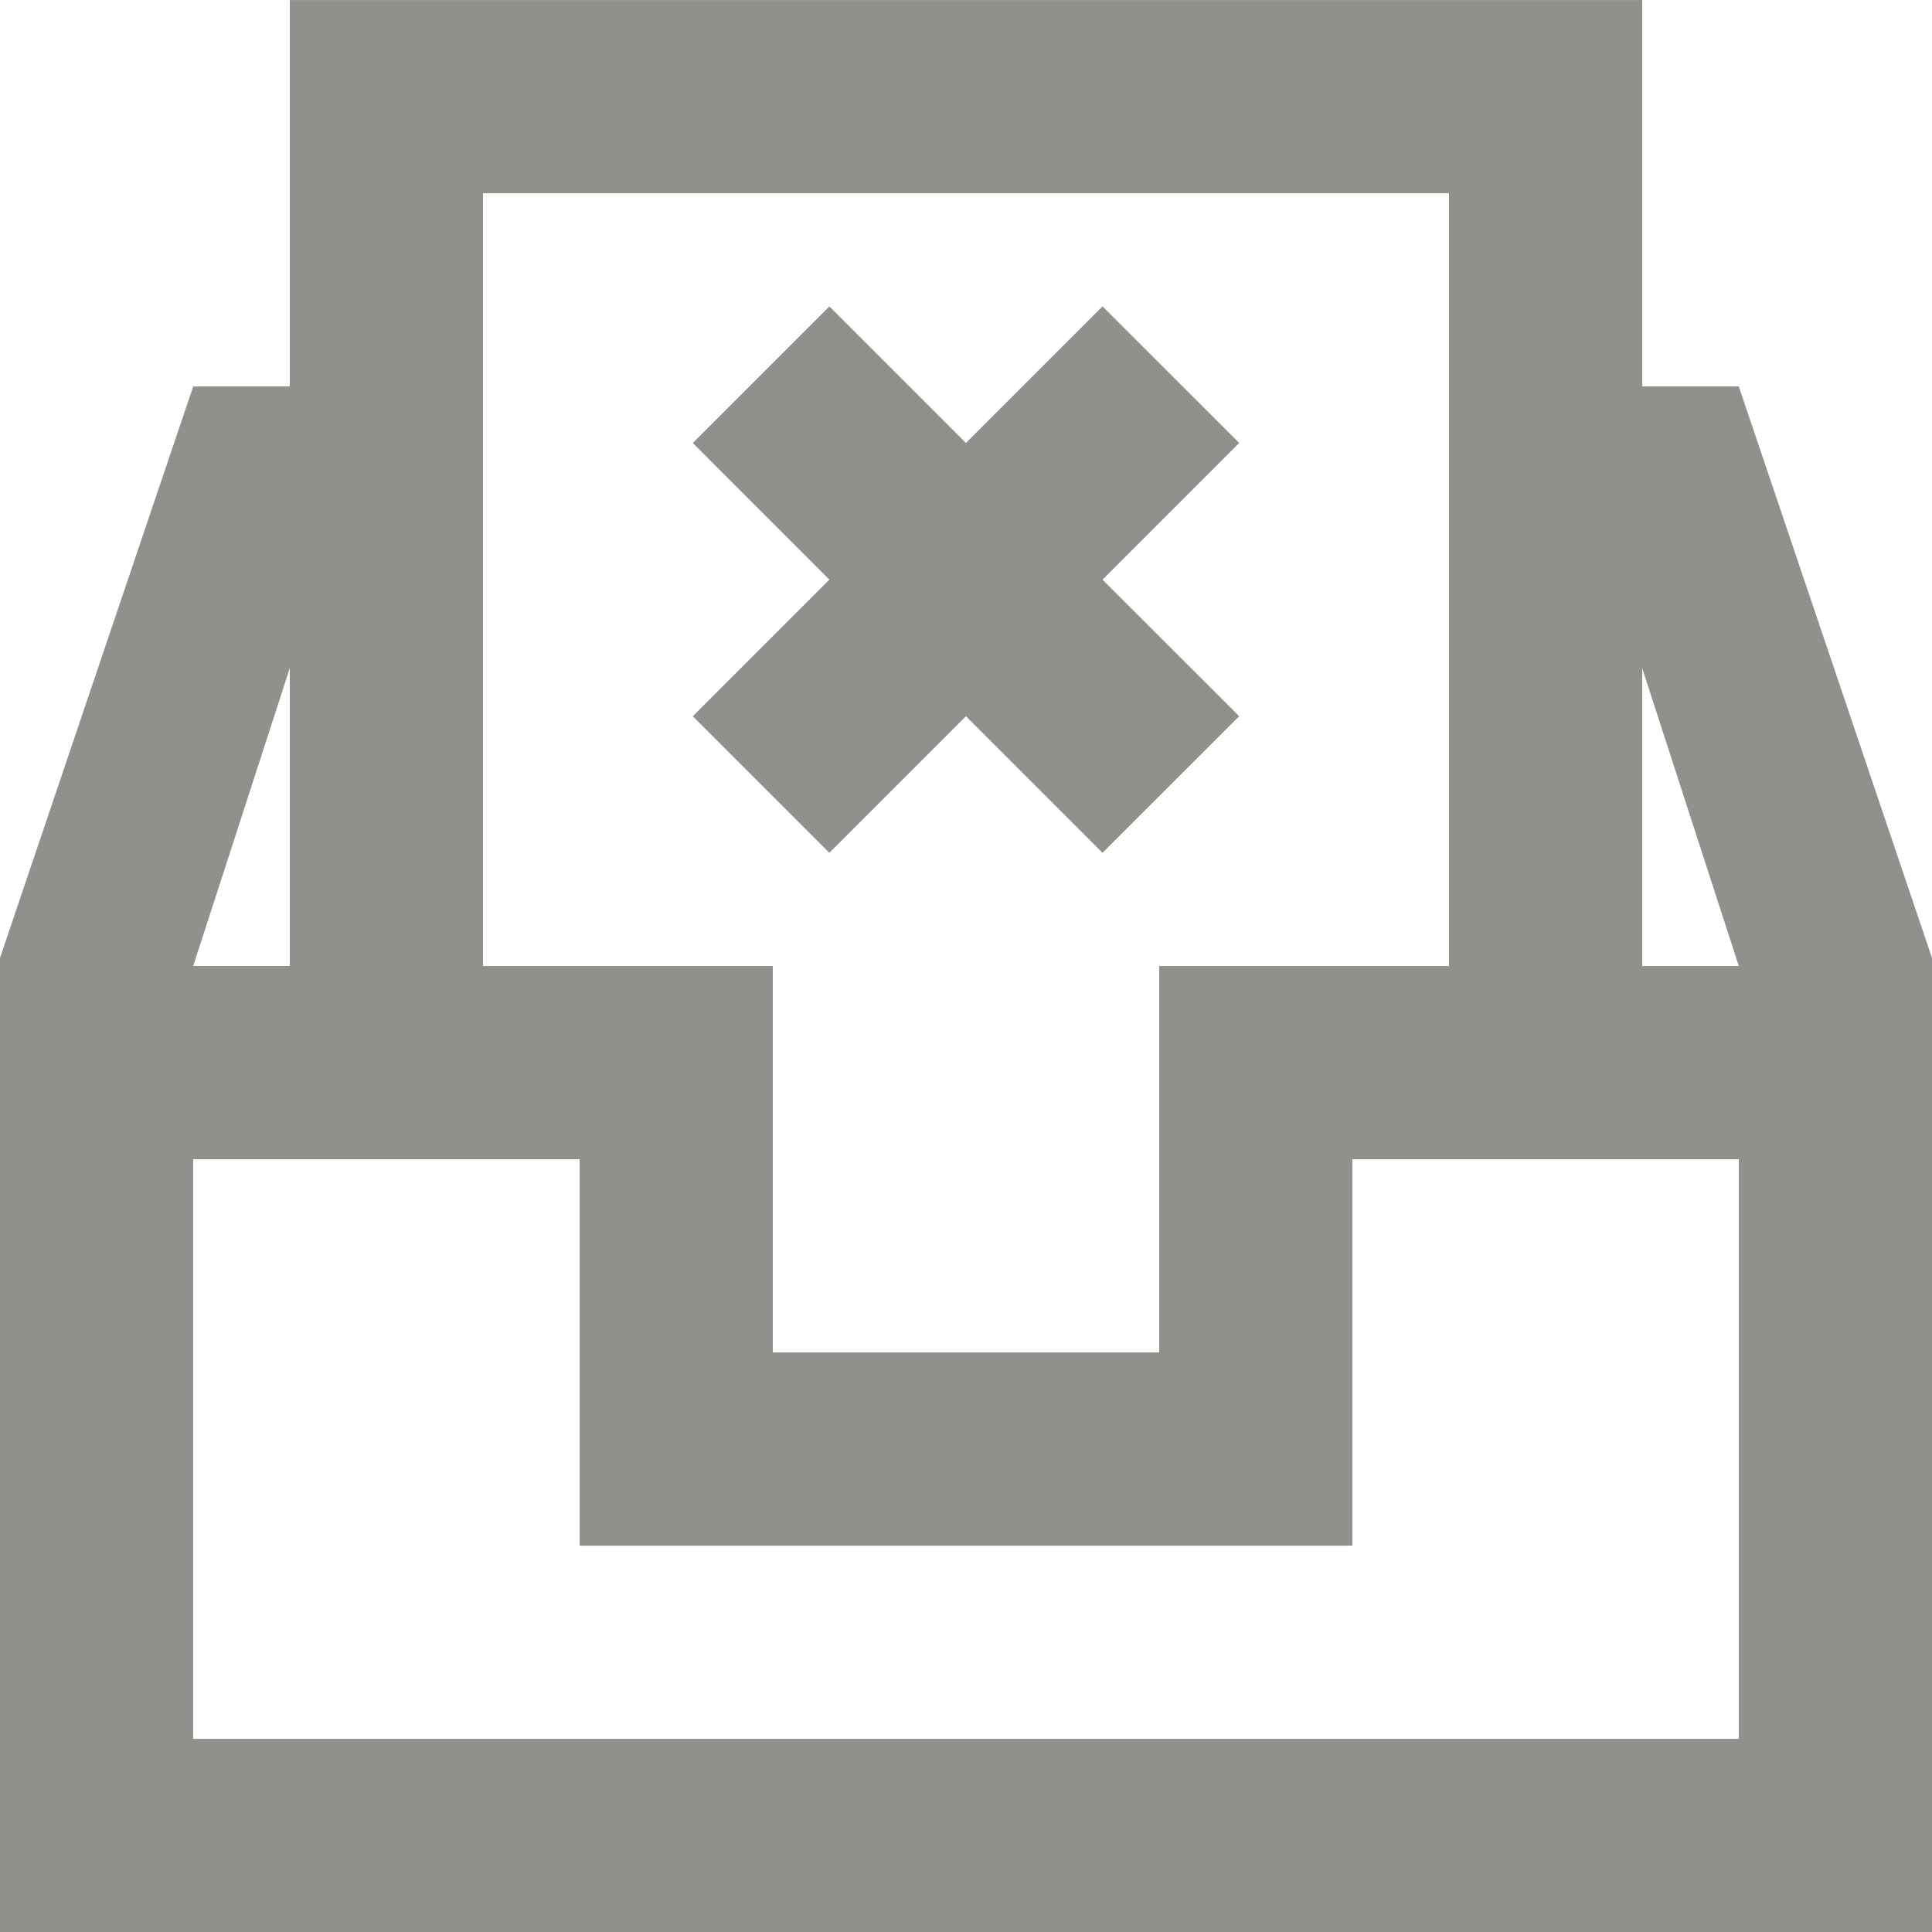 <!-- Generated by IcoMoon.io -->
<svg version="1.1" xmlns="http://www.w3.org/2000/svg" width="32" height="32" viewBox="0 0 32 32">
<title>as-inbox_close-</title>
<path fill="#91908d" d="M13.737 14.125l-2.262-2.262 2.262-2.262-2.262-2.264 2.262-2.262 2.262 2.262 2.262-2.262 2.264 2.262-2.264 2.264 2.264 2.262-2.264 2.262-2.262-2.262-2.262 2.262zM27.2 16.001v-4.934l1.6 4.934h-1.6zM28.8 28.801h-25.6v-9.6h6.4v6.4h12.8v-6.4h6.4v9.6zM4.8 11.066v4.934h-1.6l1.6-4.934zM8 3.201h16v12.8h-4.8v6.4h-6.4v-6.4h-4.8v-12.8zM28.8 6.401h-1.6v-6.4h-22.4v6.4h-1.6l-3.2 9.466v16.134h32v-16.134l-3.2-9.466z"></path>
</svg>
